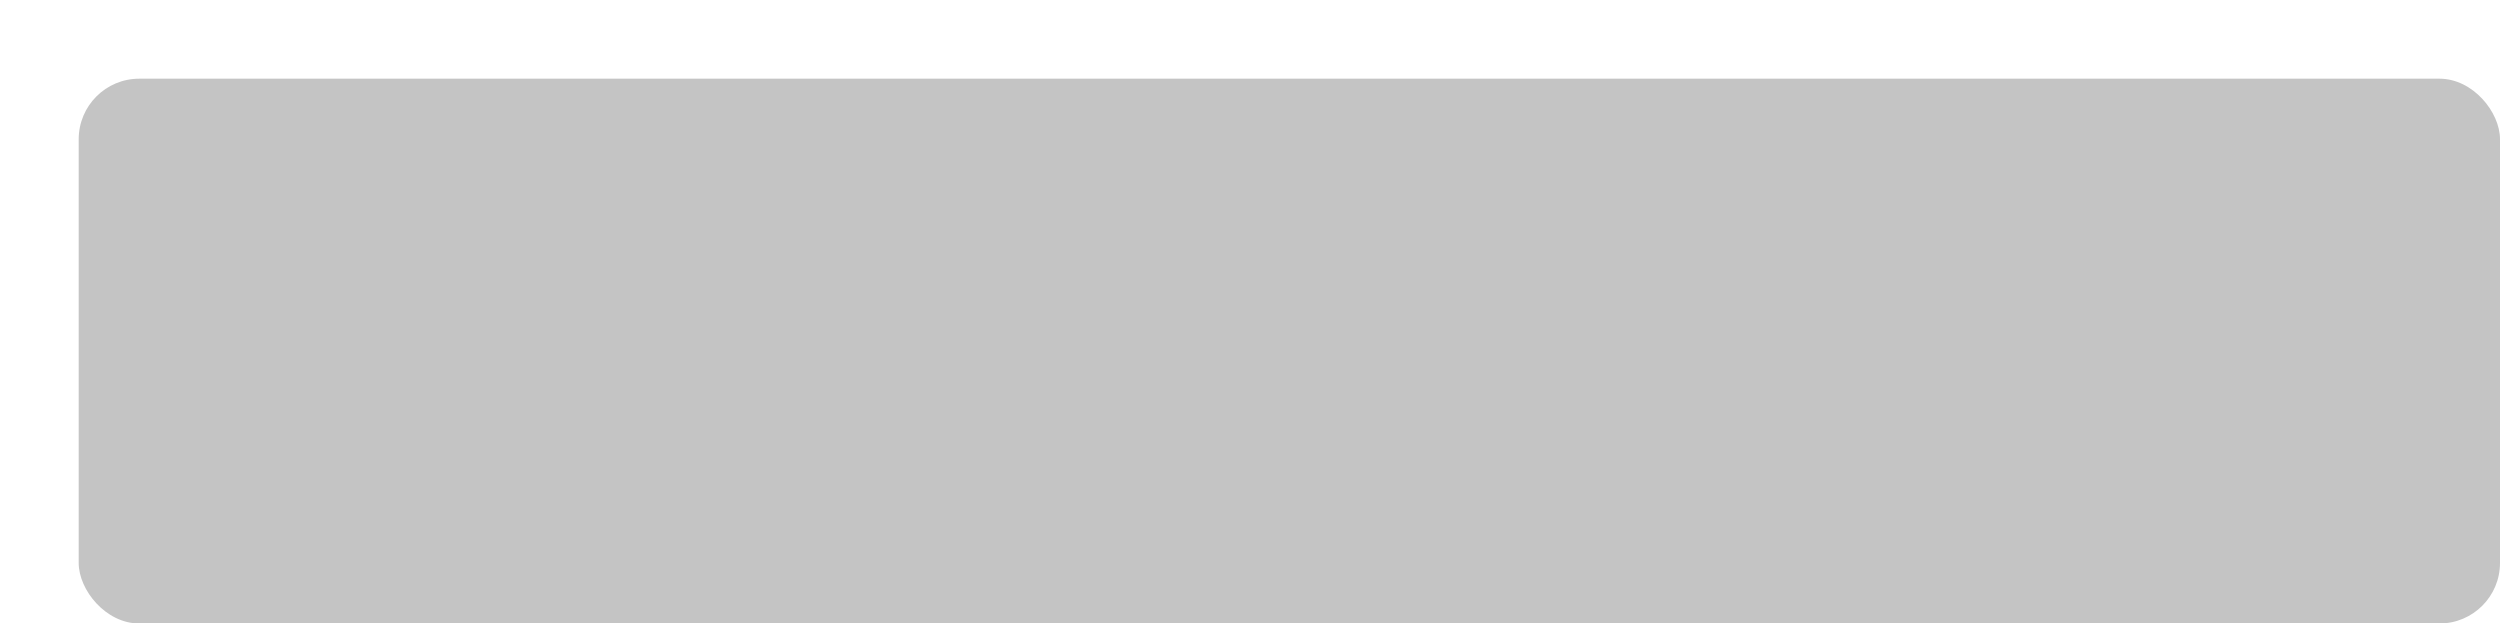 <svg xmlns="http://www.w3.org/2000/svg" xmlns:xlink="http://www.w3.org/1999/xlink" width="413" height="103" viewBox="0 0 413 103">
<defs>
    <style>
      .cls-1 {
        fill: #c4c4c4;
        filter: url(#filter);
      }
    </style>
    <filter id="filter" x="0" y="0" width="413" height="103" filterUnits="userSpaceOnUse">
      <feOffset result="offset" dy="7" in="SourceAlpha"/>
      <feGaussianBlur result="blur" stdDeviation="2.646"/>
      <feFlood result="flood" flood-color="#939393"/>
      <feComposite result="composite" operator="in" in2="blur"/>
      <feBlend result="blend" in="SourceGraphic"/>
    </filter>
  </defs>
  <rect id="Прямоугольник_скругл._углы_1" data-name="Прямоугольник, скругл. углы 1" class="cls-1" x="13" y="6" width="400" height="90" rx="10" ry="10"/>
</svg>
